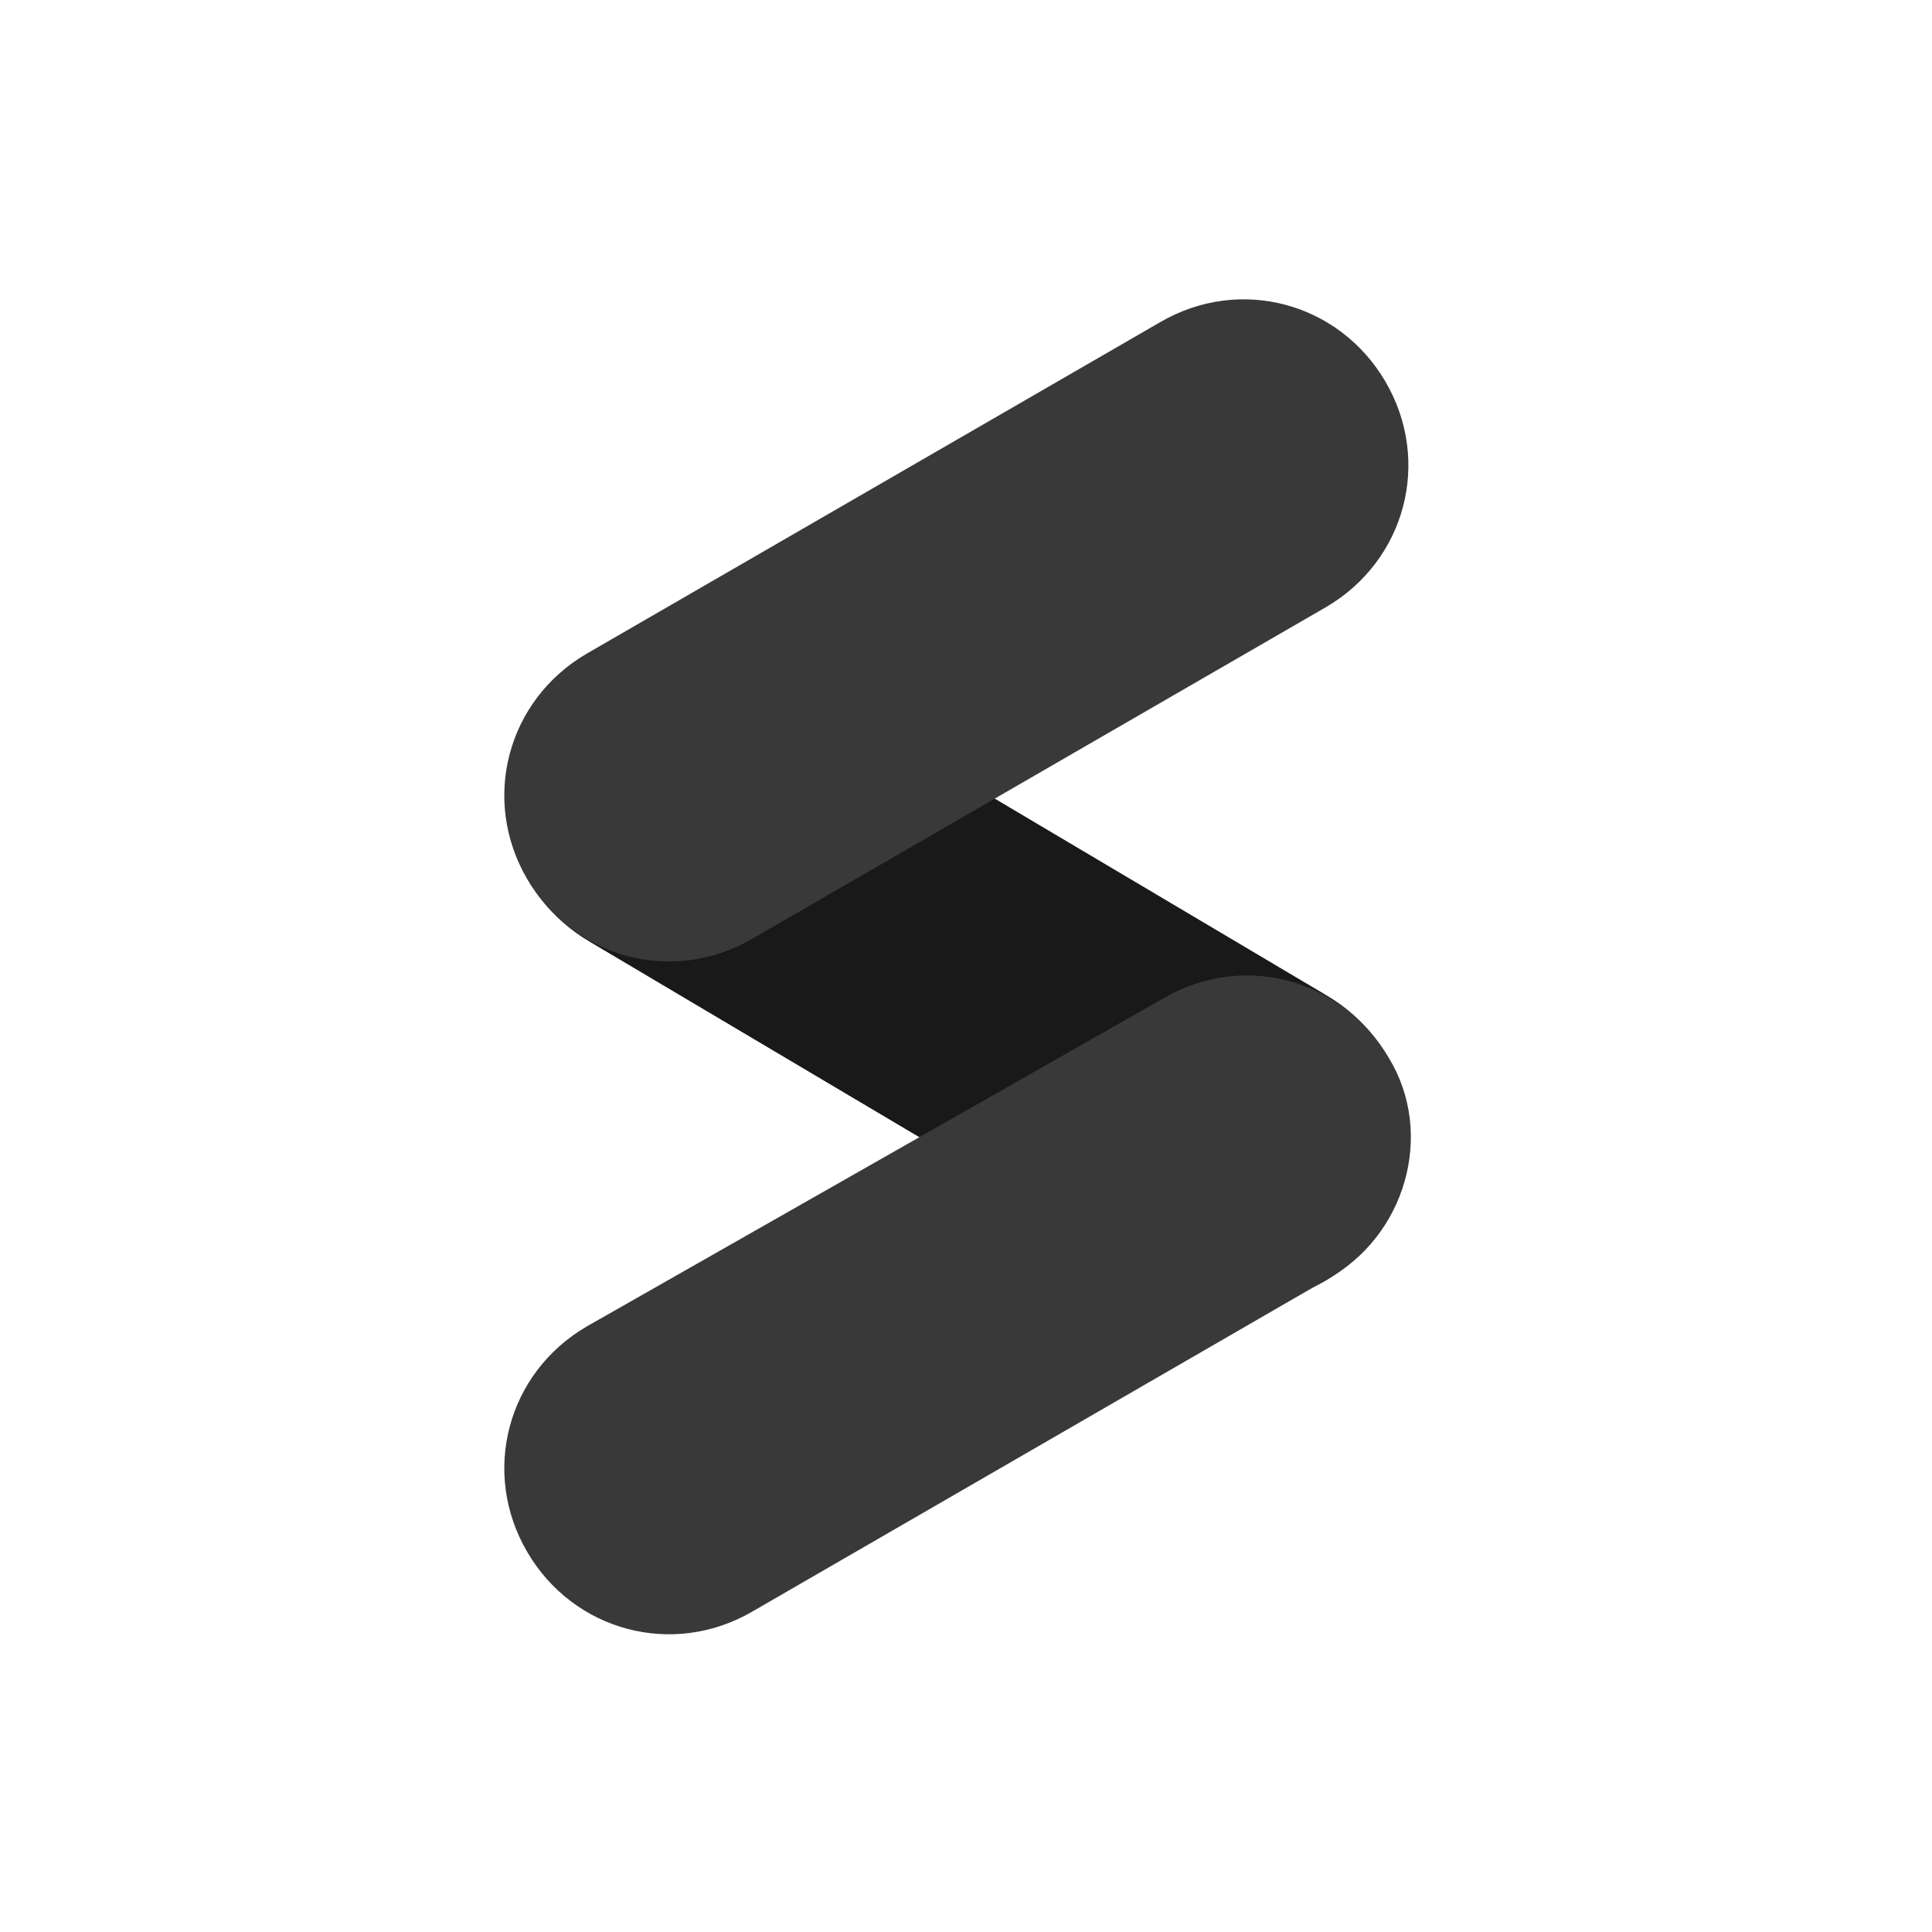 <svg width="101" height="101" viewBox="0 0 101 101" fill="none" xmlns="http://www.w3.org/2000/svg">
<g clip-path="url(#clip0_2377_7562)">
<path d="M27.73 37.461C25.304 41.619 26.691 46.817 30.849 49.243L60.651 66.916C64.809 69.342 70.007 67.956 72.433 63.797C74.859 59.639 73.473 54.441 69.314 52.015L39.512 34.342C35.354 31.916 30.156 33.302 27.73 37.461Z" fill="#191919"/>
<path d="M27.557 45.951C29.983 50.109 35.181 51.495 39.339 49.069L69.314 31.743C73.473 29.317 74.859 24.119 72.433 19.961C70.007 15.802 64.809 14.416 60.651 16.842L30.676 34.169C26.517 36.594 25.131 41.792 27.557 45.951Z" fill="#393939"/>
<path d="M72.606 55.307C70.18 51.149 64.983 49.763 60.824 52.188L30.676 69.342C26.517 71.767 25.131 76.966 27.557 81.124C29.983 85.282 35.181 86.668 39.339 84.243L69.314 66.916C73.473 64.663 75.032 59.292 72.606 55.307Z" fill="#393939"/>
</g>
<defs>
<clipPath id="clip0_2377_7562">
<rect width="47.995" height="70" fill="white" transform="translate(26.171 15.629)"/>
</clipPath>
</defs>
</svg>

